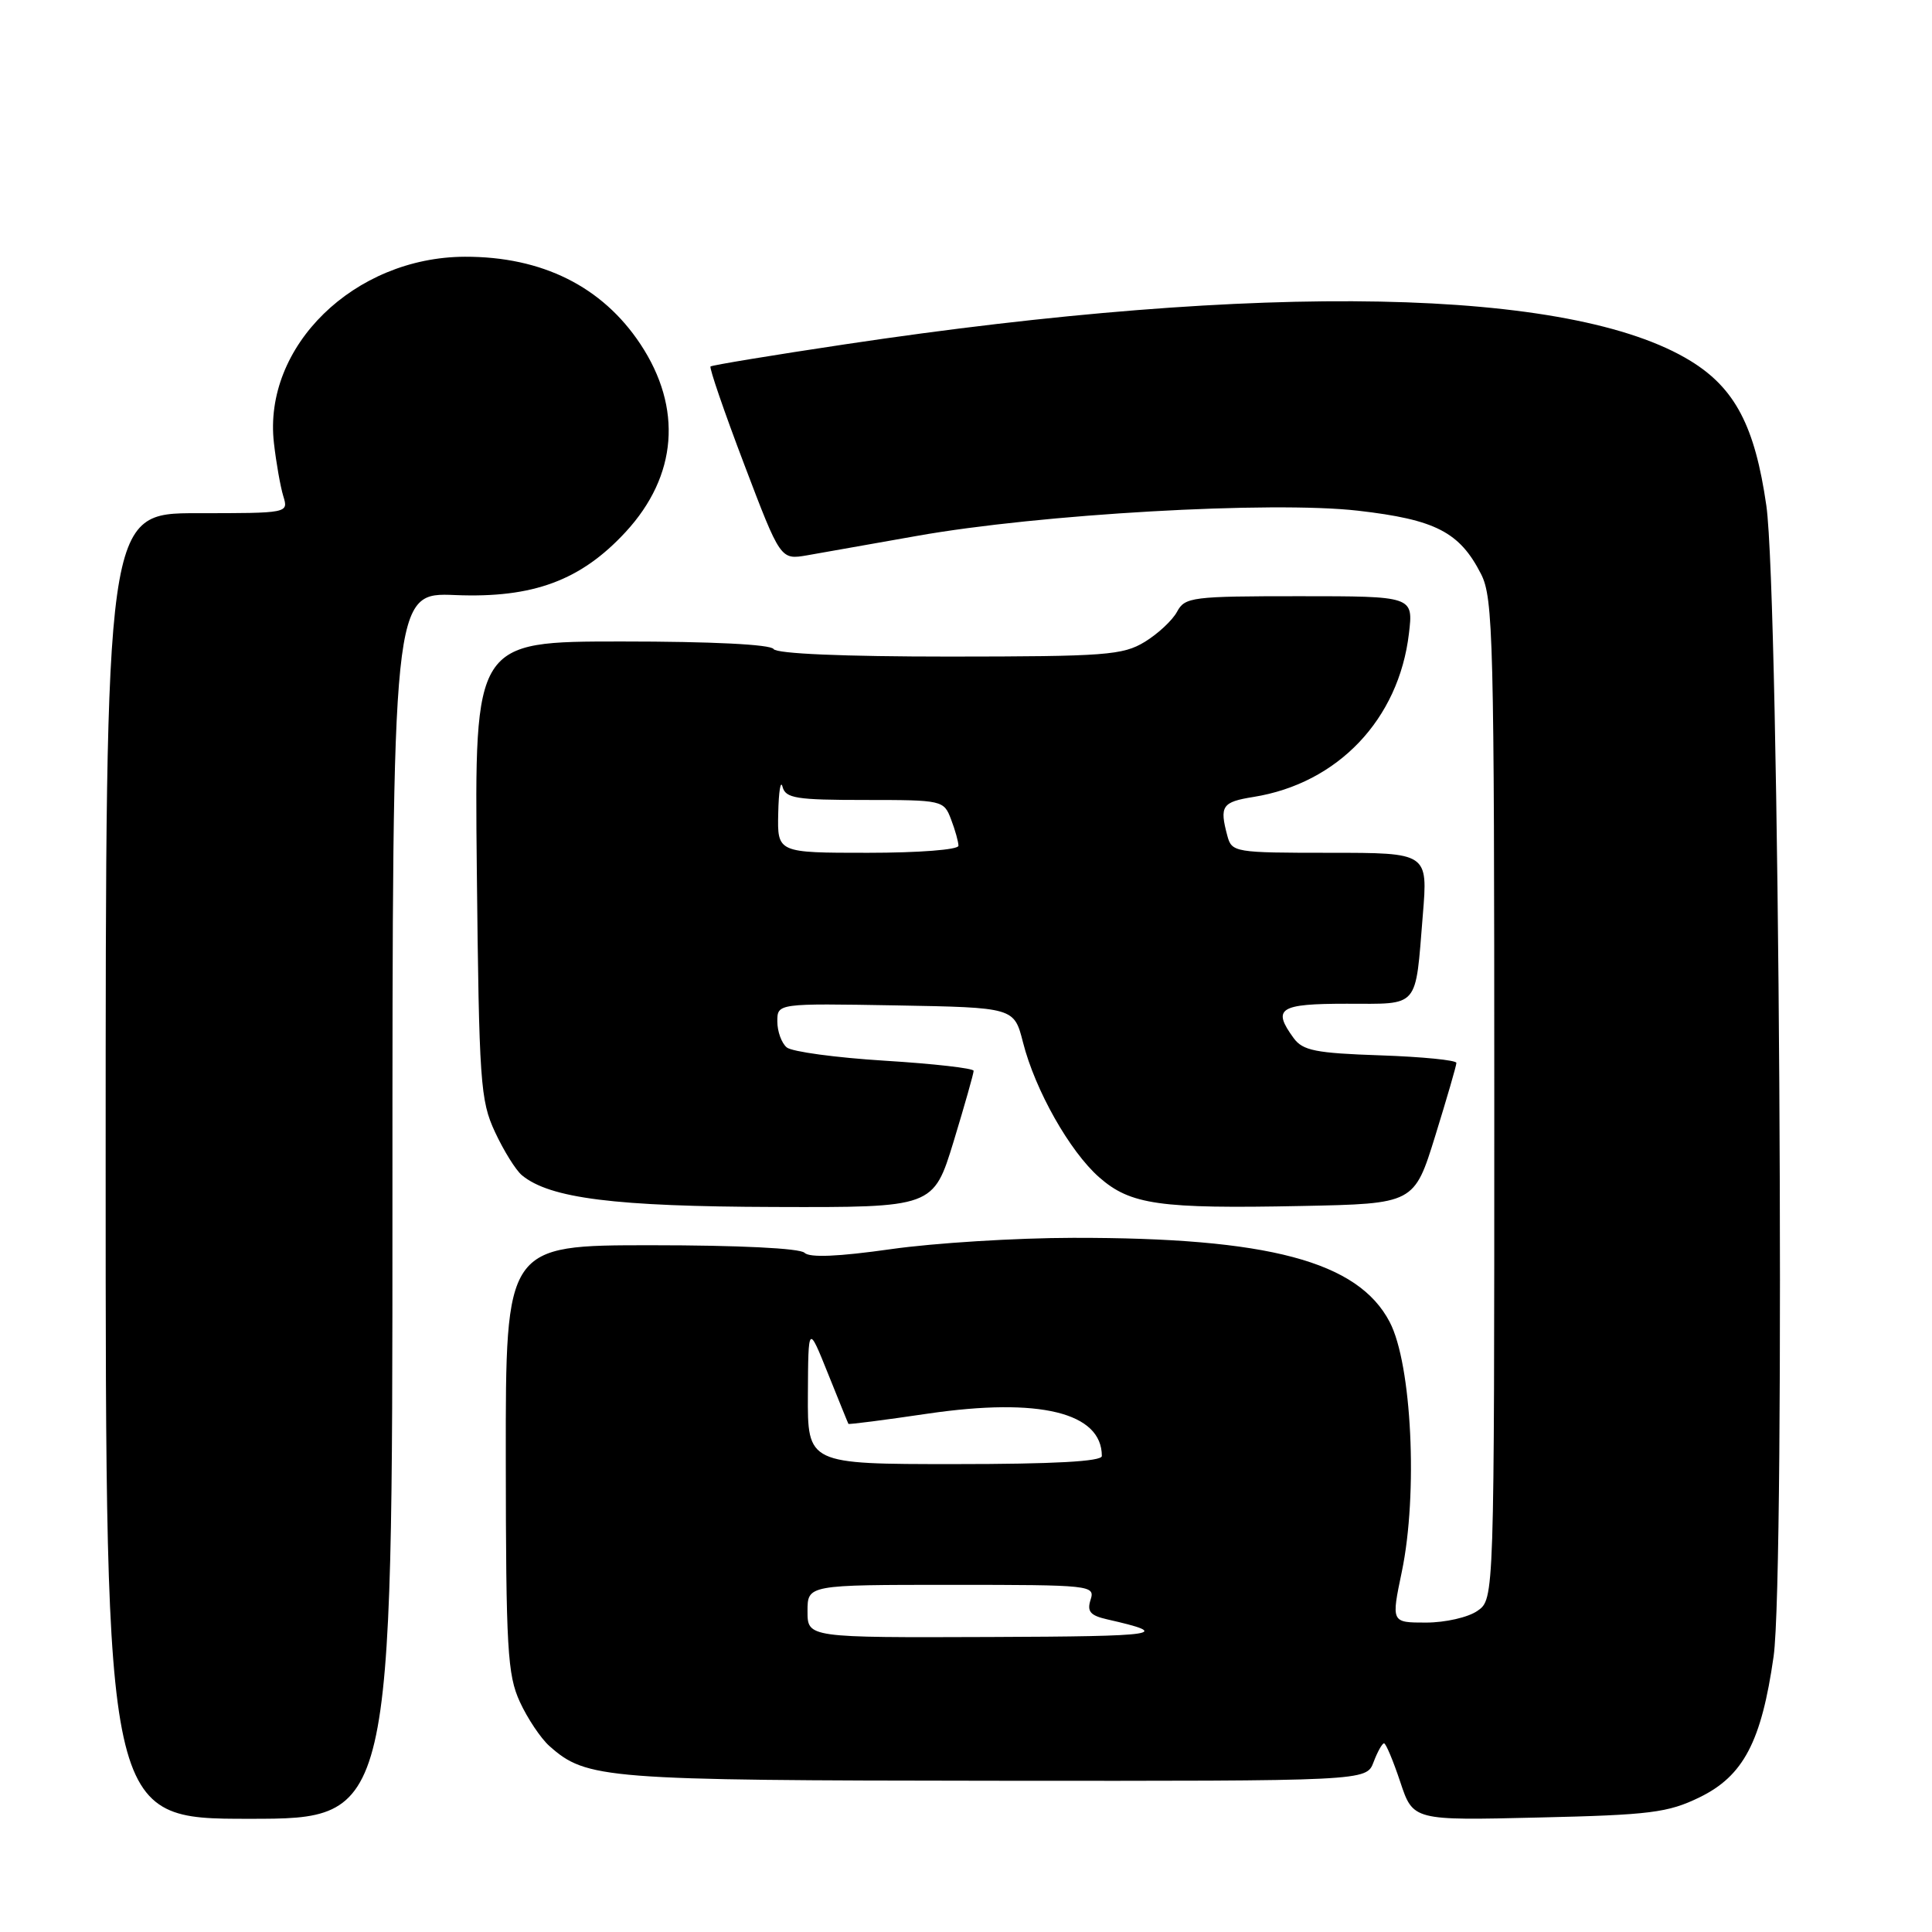 <?xml version="1.0" encoding="UTF-8" standalone="no"?>
<!DOCTYPE svg PUBLIC "-//W3C//DTD SVG 1.1//EN" "http://www.w3.org/Graphics/SVG/1.1/DTD/svg11.dtd" >
<svg xmlns="http://www.w3.org/2000/svg" xmlns:xlink="http://www.w3.org/1999/xlink" version="1.1" viewBox="0 0 256 256">
 <g >
 <path fill="currentColor"
d=" M 52.00 159.75 C 52.00 78.50 52.00 78.50 60.34 78.85 C 70.63 79.27 76.97 76.92 82.91 70.48 C 89.76 63.05 90.46 54.06 84.86 45.60 C 79.80 37.96 71.81 33.99 61.60 34.02 C 46.93 34.07 34.81 45.91 36.30 58.73 C 36.60 61.35 37.16 64.51 37.54 65.75 C 38.23 68.00 38.22 68.00 26.12 68.00 C 14.00 68.00 14.00 68.00 14.00 154.50 C 14.00 241.00 14.00 241.00 33.00 241.00 C 52.00 241.00 52.00 241.00 52.00 159.75 Z  M 225.19 238.16 C 231.01 235.33 233.40 230.78 235.01 219.50 C 236.59 208.46 235.77 78.98 234.05 67.00 C 232.54 56.48 229.90 51.44 224.00 47.82 C 208.18 38.11 167.41 37.31 112.00 45.62 C 102.38 47.06 94.34 48.39 94.15 48.56 C 93.96 48.73 95.96 54.56 98.61 61.53 C 103.42 74.19 103.42 74.19 106.96 73.58 C 108.91 73.24 115.45 72.08 121.50 71.01 C 137.72 68.12 168.51 66.36 179.94 67.67 C 190.22 68.85 193.41 70.50 196.25 76.07 C 197.86 79.23 198.00 84.65 198.00 145.69 C 198.00 211.89 198.00 211.89 195.78 213.44 C 194.55 214.31 191.50 215.00 188.95 215.00 C 184.34 215.00 184.34 215.00 185.75 208.25 C 187.90 197.95 187.07 180.75 184.14 175.17 C 179.94 167.13 168.09 163.98 142.18 164.02 C 134.65 164.03 123.80 164.70 118.05 165.52 C 111.07 166.51 107.27 166.67 106.60 166.00 C 106.00 165.40 97.87 165.00 86.30 165.00 C 67.00 165.00 67.00 165.00 67.02 193.25 C 67.04 218.52 67.24 221.92 68.88 225.50 C 69.89 227.70 71.65 230.33 72.79 231.35 C 77.73 235.74 79.96 235.91 131.77 235.96 C 181.05 236.00 181.05 236.00 182.00 233.50 C 182.52 232.12 183.15 231.00 183.39 231.00 C 183.64 231.00 184.60 233.30 185.54 236.11 C 187.24 241.23 187.24 241.23 203.87 240.83 C 218.68 240.49 221.01 240.19 225.19 238.16 Z  M 126.36 151.25 C 127.82 146.44 129.02 142.22 129.01 141.89 C 129.01 141.55 123.71 140.95 117.25 140.55 C 110.79 140.15 104.94 139.36 104.25 138.79 C 103.56 138.22 103.00 136.67 103.00 135.35 C 103.00 132.95 103.00 132.95 118.69 133.22 C 134.37 133.50 134.37 133.50 135.55 138.11 C 137.16 144.46 141.75 152.57 145.65 156.00 C 149.80 159.64 153.62 160.18 172.45 159.80 C 187.39 159.50 187.39 159.50 190.18 150.50 C 191.71 145.55 192.98 141.20 192.98 140.84 C 192.99 140.48 188.46 140.03 182.92 139.84 C 174.33 139.55 172.63 139.21 171.42 137.56 C 168.54 133.62 169.49 133.00 178.43 133.00 C 188.17 133.00 187.51 133.78 188.53 121.25 C 189.21 113.00 189.21 113.00 176.22 113.00 C 163.60 113.00 163.22 112.94 162.63 110.75 C 161.57 106.79 161.92 106.27 166.09 105.60 C 177.27 103.81 185.35 95.32 186.69 83.95 C 187.28 79.00 187.28 79.00 172.17 79.00 C 157.96 79.00 157.01 79.12 155.97 81.05 C 155.37 82.18 153.44 83.98 151.69 85.05 C 148.78 86.82 146.51 86.99 125.81 87.00 C 111.76 87.00 102.88 86.62 102.50 86.00 C 102.12 85.39 94.30 85.00 82.38 85.00 C 62.87 85.00 62.87 85.00 63.18 115.25 C 63.48 143.44 63.64 145.81 65.59 150.00 C 66.74 152.47 68.34 155.05 69.16 155.73 C 72.87 158.79 81.47 159.87 102.59 159.93 C 123.68 160.00 123.68 160.00 126.36 151.25 Z  M 107.00 213.50 C 107.00 210.00 107.00 210.00 126.07 210.00 C 144.57 210.00 145.12 210.06 144.51 211.97 C 144.01 213.53 144.46 214.06 146.69 214.57 C 155.50 216.57 153.80 216.83 131.25 216.91 C 107.00 217.00 107.00 217.00 107.00 213.50 Z  M 107.05 184.75 C 107.10 175.50 107.10 175.50 109.71 182.00 C 111.15 185.57 112.36 188.58 112.42 188.67 C 112.47 188.77 117.22 188.16 122.97 187.31 C 137.74 185.15 146.00 187.17 146.00 192.93 C 146.00 193.65 139.64 194.00 126.50 194.00 C 107.00 194.00 107.00 194.00 107.05 184.75 Z  M 103.12 107.75 C 103.18 104.86 103.44 103.29 103.69 104.25 C 104.09 105.78 105.49 106.00 114.60 106.00 C 124.90 106.00 125.06 106.04 126.02 108.57 C 126.56 109.98 127.00 111.55 127.00 112.07 C 127.00 112.59 121.78 113.00 115.00 113.00 C 103.00 113.00 103.00 113.00 103.12 107.75 Z "/>
</g>
</svg>